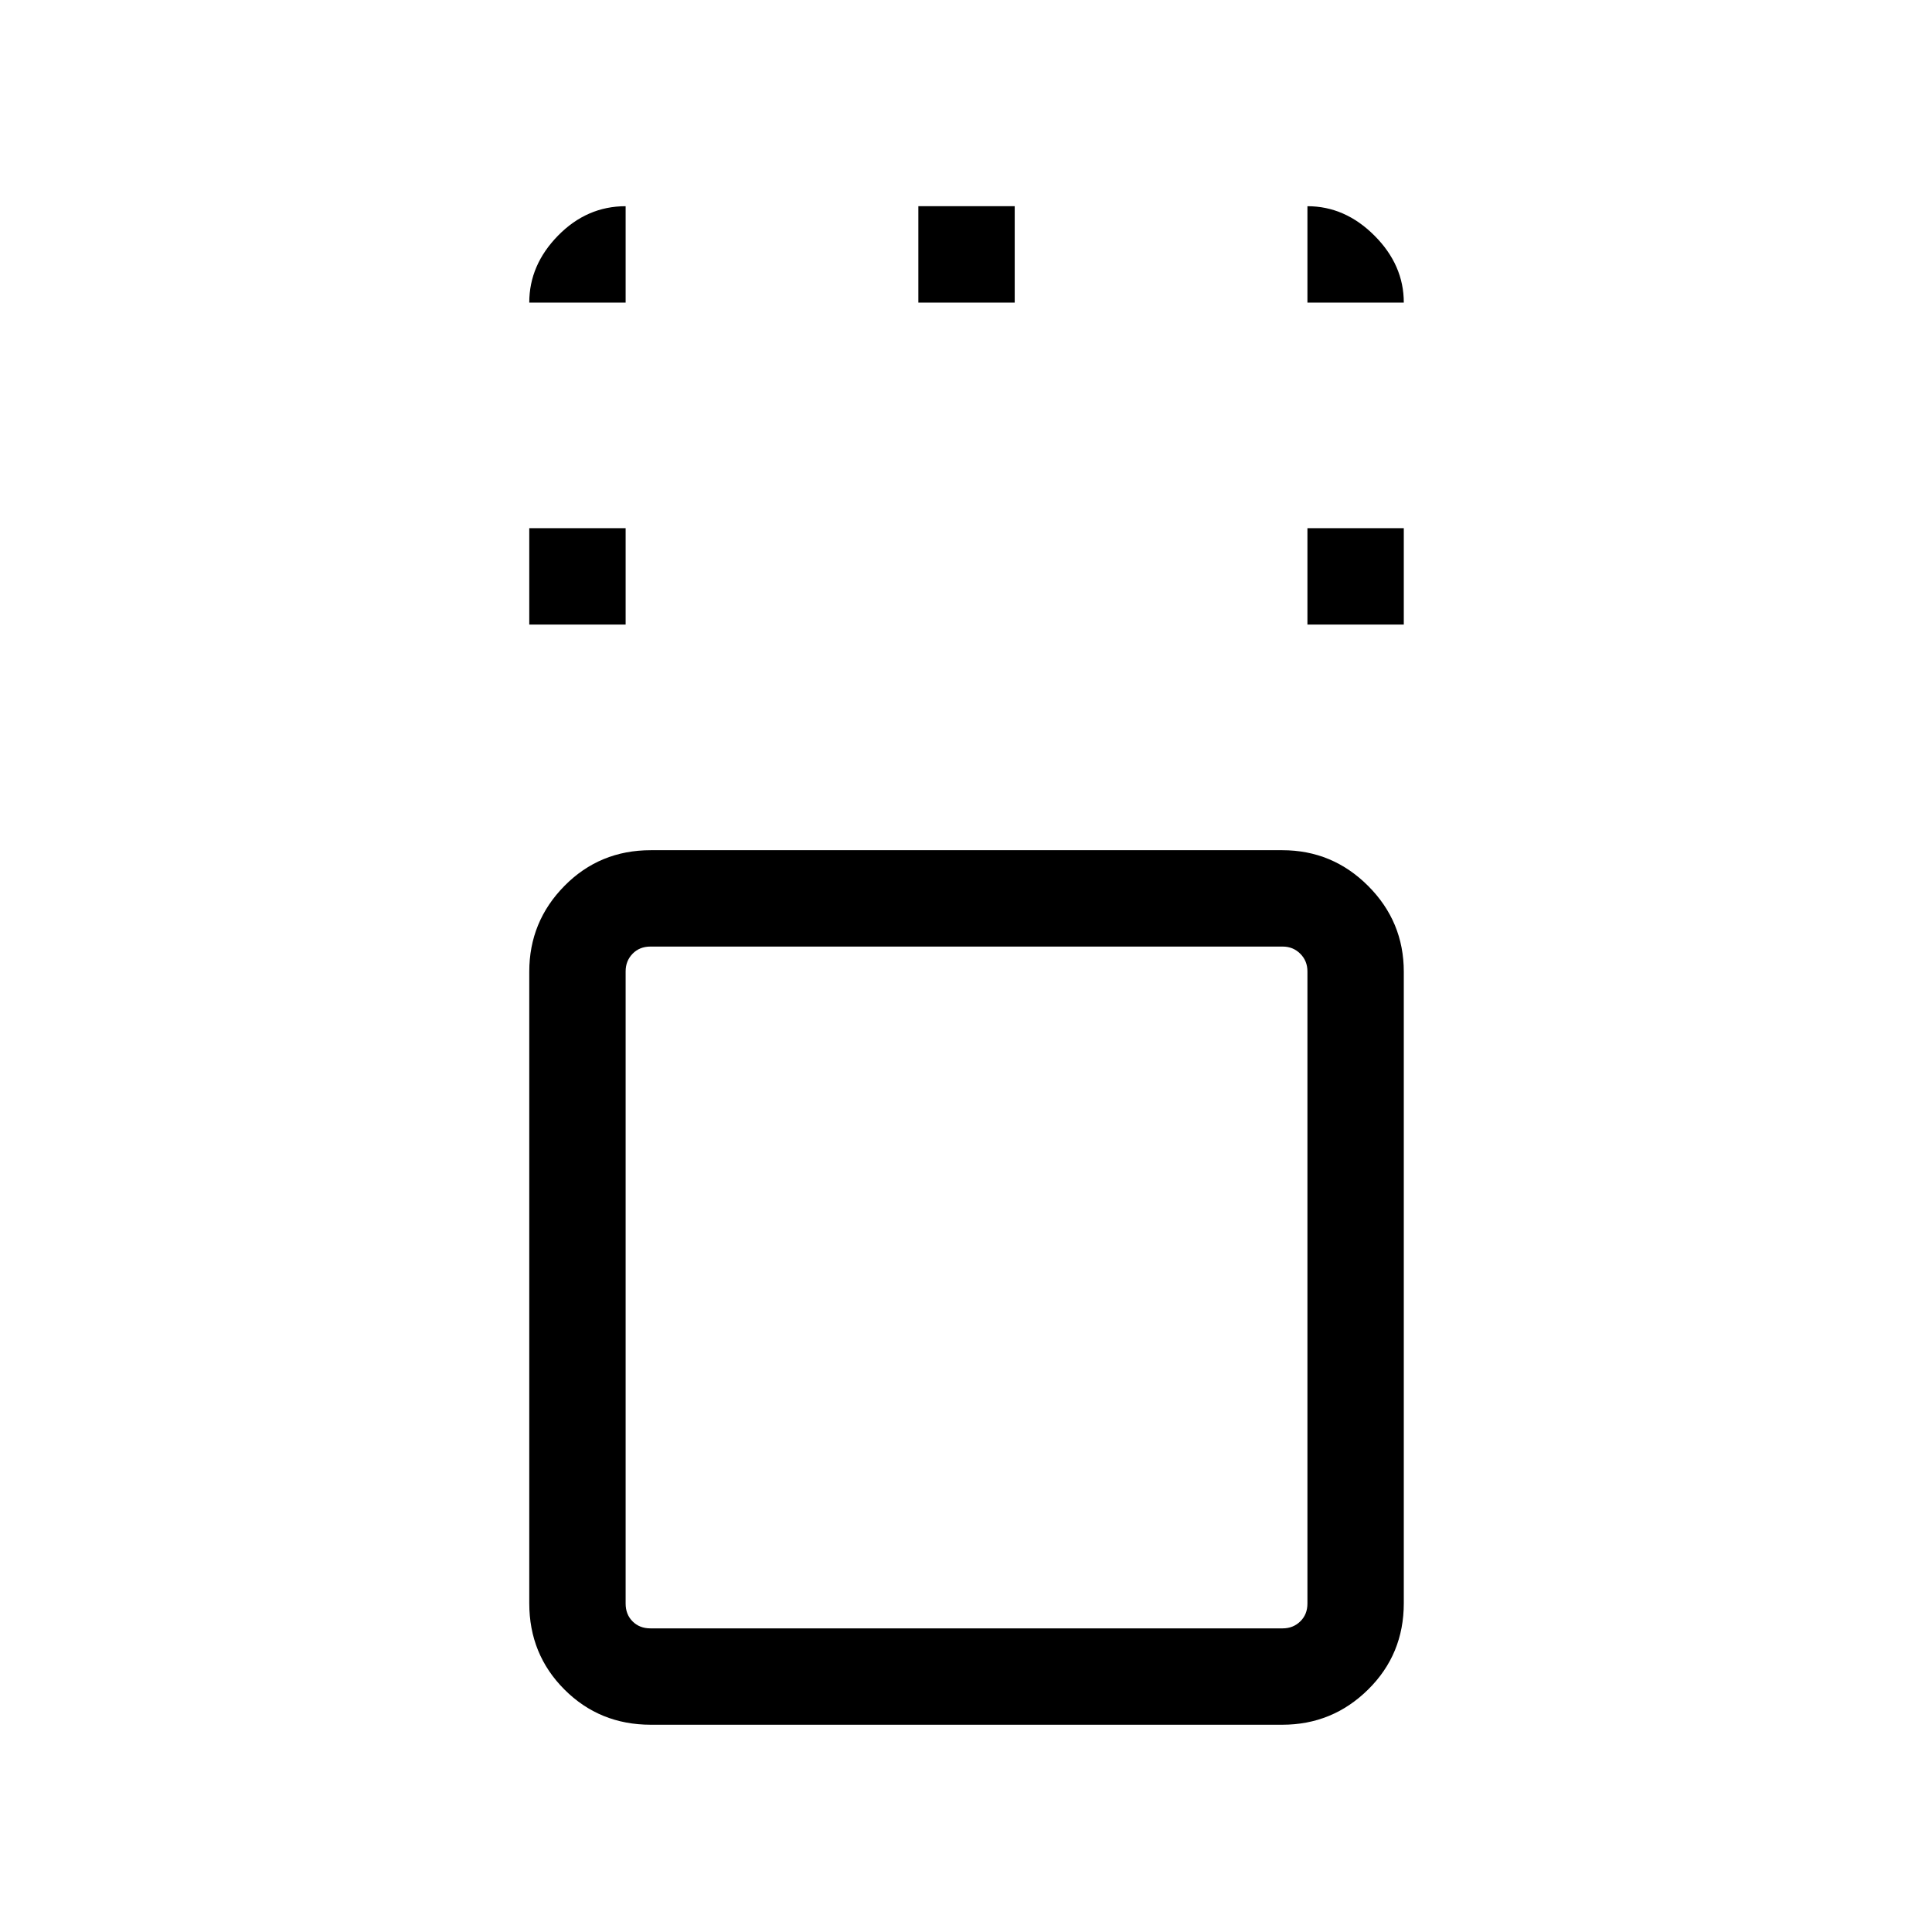 <svg xmlns="http://www.w3.org/2000/svg" height="40" viewBox="0 96 960 960" width="40"><path d="M323.364 953.011q-25.403 0-42.889-17.486-17.486-17.486-17.486-42.889V578.838q0-24.91 17.486-42.642 17.486-17.733 42.889-17.733h313.798q24.91 0 42.642 17.733 17.733 17.732 17.733 42.642v313.798q0 25.403-17.733 42.889-17.732 17.486-42.642 17.486H323.364Zm313.981-386.665H323.181q-5.385 0-8.847 3.558-3.462 3.558-3.462 8.751v314.164q0 5.385 3.462 8.847 3.462 3.462 8.847 3.462h314.164q5.193 0 8.751-3.462t3.558-8.847V578.655q0-5.193-3.558-8.751t-8.751-3.558Zm-374.356-160v-47.883h47.883v47.883h-47.883Zm386.665 0v-47.883h47.883v47.883h-47.883Zm-193.333-160v-47.883h47.883v47.883h-47.883ZM480 736ZM262.989 246.346q0-18.693 14.315-33.288 14.316-14.595 33.568-14.595v47.883h-47.883Zm386.665 0v-47.883q18.693 0 33.288 14.595 14.595 14.595 14.595 33.288h-47.883Z"/></svg>